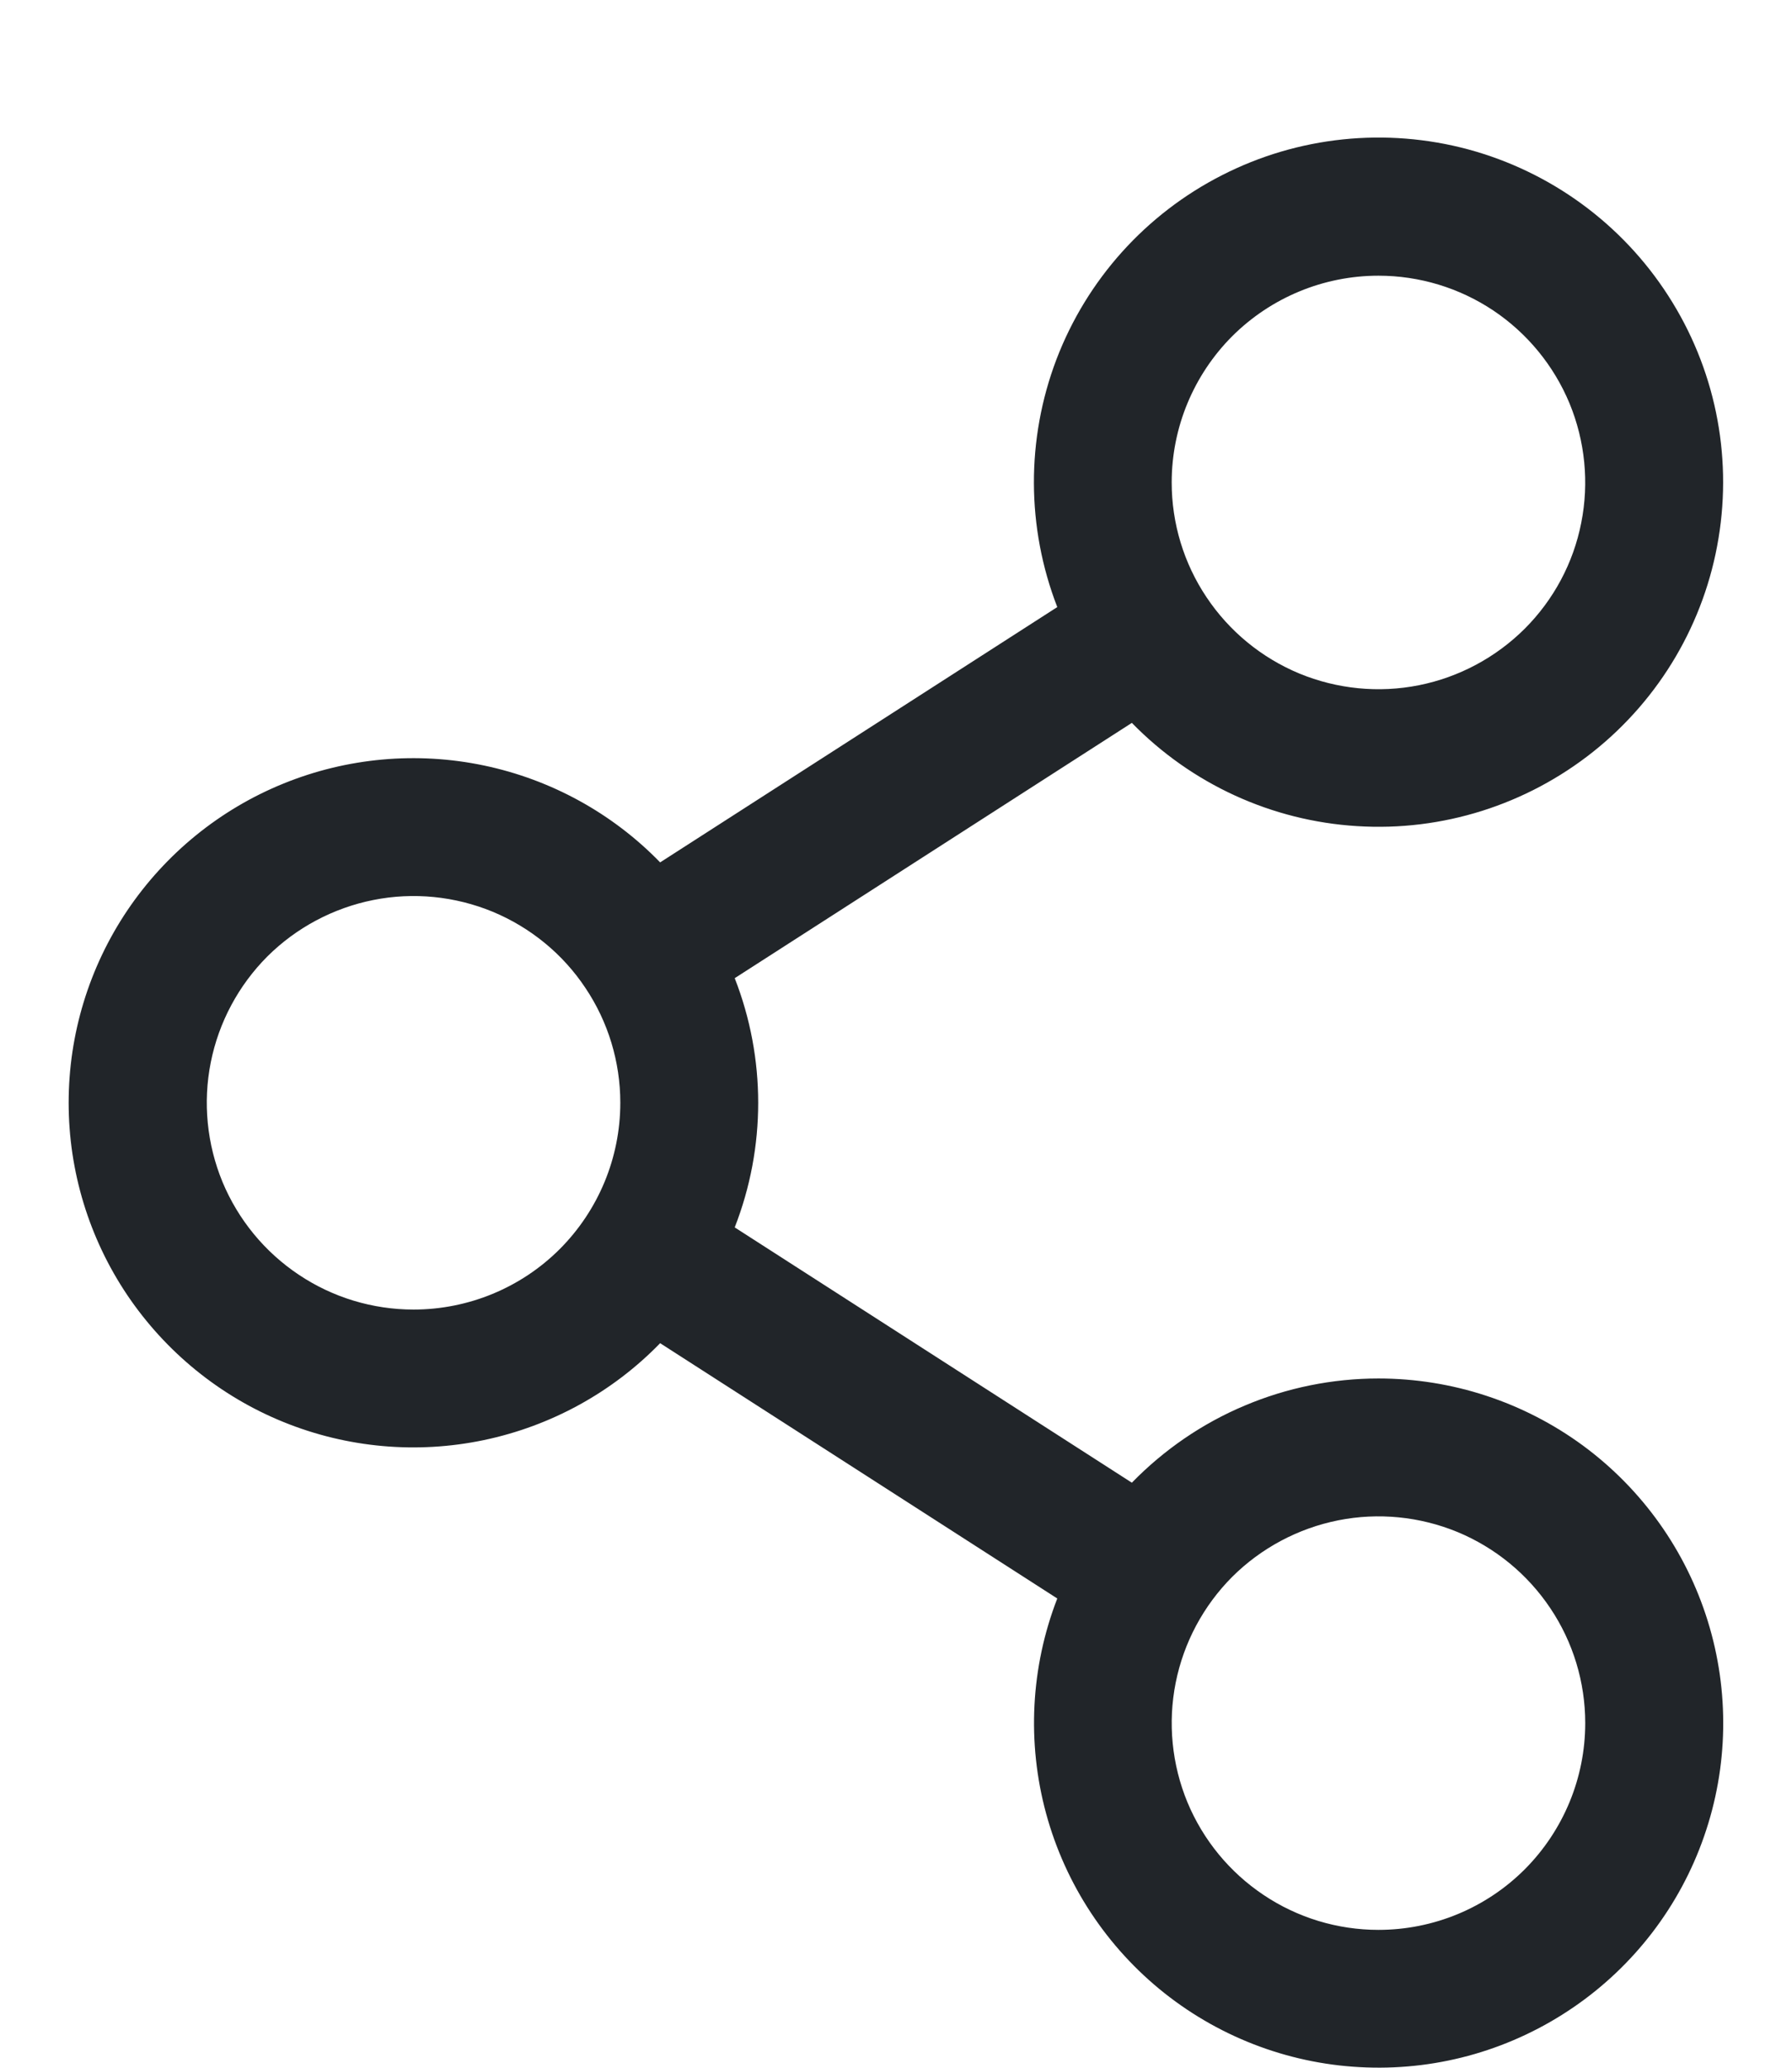 <svg width="13" height="15" viewBox="0 0 13 15" fill="none" xmlns="http://www.w3.org/2000/svg">
<path d="M10 10C9.667 10 9.336 10.067 9.029 10.197C8.722 10.326 8.444 10.517 8.211 10.756L5.33 8.904C5.557 8.323 5.557 7.677 5.33 7.096L8.211 5.244C8.644 5.688 9.226 5.955 9.845 5.993C10.463 6.032 11.073 5.839 11.558 5.453C12.043 5.067 12.367 4.515 12.467 3.904C12.568 3.292 12.438 2.666 12.102 2.145C11.767 1.624 11.25 1.246 10.652 1.084C10.054 0.923 9.417 0.989 8.865 1.271C8.313 1.552 7.885 2.028 7.664 2.607C7.444 3.186 7.446 3.826 7.67 4.404L4.789 6.256C4.442 5.899 3.997 5.655 3.51 5.553C3.023 5.451 2.517 5.497 2.057 5.684C1.596 5.871 1.202 6.192 0.924 6.604C0.646 7.017 0.498 7.503 0.498 8C0.498 8.497 0.646 8.983 0.924 9.396C1.202 9.808 1.596 10.129 2.057 10.316C2.517 10.503 3.023 10.549 3.51 10.447C3.997 10.345 4.442 10.101 4.789 9.744L7.67 11.596C7.477 12.094 7.449 12.641 7.589 13.156C7.729 13.671 8.03 14.128 8.449 14.46C8.867 14.791 9.381 14.98 9.914 14.998C10.448 15.017 10.973 14.864 11.414 14.562C11.854 14.261 12.187 13.826 12.362 13.322C12.538 12.817 12.547 12.27 12.389 11.76C12.231 11.25 11.914 10.804 11.484 10.487C11.054 10.171 10.534 10 10 10ZM10 2C10.297 2 10.587 2.088 10.834 2.253C11.08 2.418 11.272 2.652 11.386 2.926C11.499 3.2 11.529 3.502 11.471 3.793C11.414 4.084 11.271 4.351 11.061 4.561C10.851 4.77 10.584 4.913 10.293 4.971C10.002 5.029 9.7 4.999 9.426 4.886C9.152 4.772 8.918 4.58 8.753 4.333C8.588 4.087 8.5 3.797 8.5 3.5C8.5 3.102 8.658 2.721 8.939 2.439C9.221 2.158 9.602 2 10 2ZM3 9.5C2.703 9.5 2.413 9.412 2.167 9.247C1.92 9.082 1.728 8.848 1.614 8.574C1.501 8.3 1.471 7.998 1.529 7.707C1.587 7.416 1.73 7.149 1.939 6.939C2.149 6.73 2.417 6.587 2.708 6.529C2.998 6.471 3.3 6.501 3.574 6.614C3.848 6.728 4.083 6.92 4.247 7.167C4.412 7.413 4.5 7.703 4.5 8C4.5 8.398 4.342 8.779 4.061 9.061C3.78 9.342 3.398 9.5 3 9.5ZM10 14C9.703 14 9.413 13.912 9.167 13.747C8.92 13.582 8.728 13.348 8.614 13.074C8.501 12.8 8.471 12.498 8.529 12.207C8.587 11.916 8.73 11.649 8.939 11.439C9.149 11.23 9.417 11.087 9.708 11.029C9.998 10.971 10.3 11.001 10.574 11.114C10.848 11.228 11.082 11.42 11.247 11.667C11.412 11.913 11.5 12.203 11.5 12.5C11.5 12.898 11.342 13.279 11.061 13.561C10.78 13.842 10.398 14 10 14Z" fill="#212529"/>
</svg>

